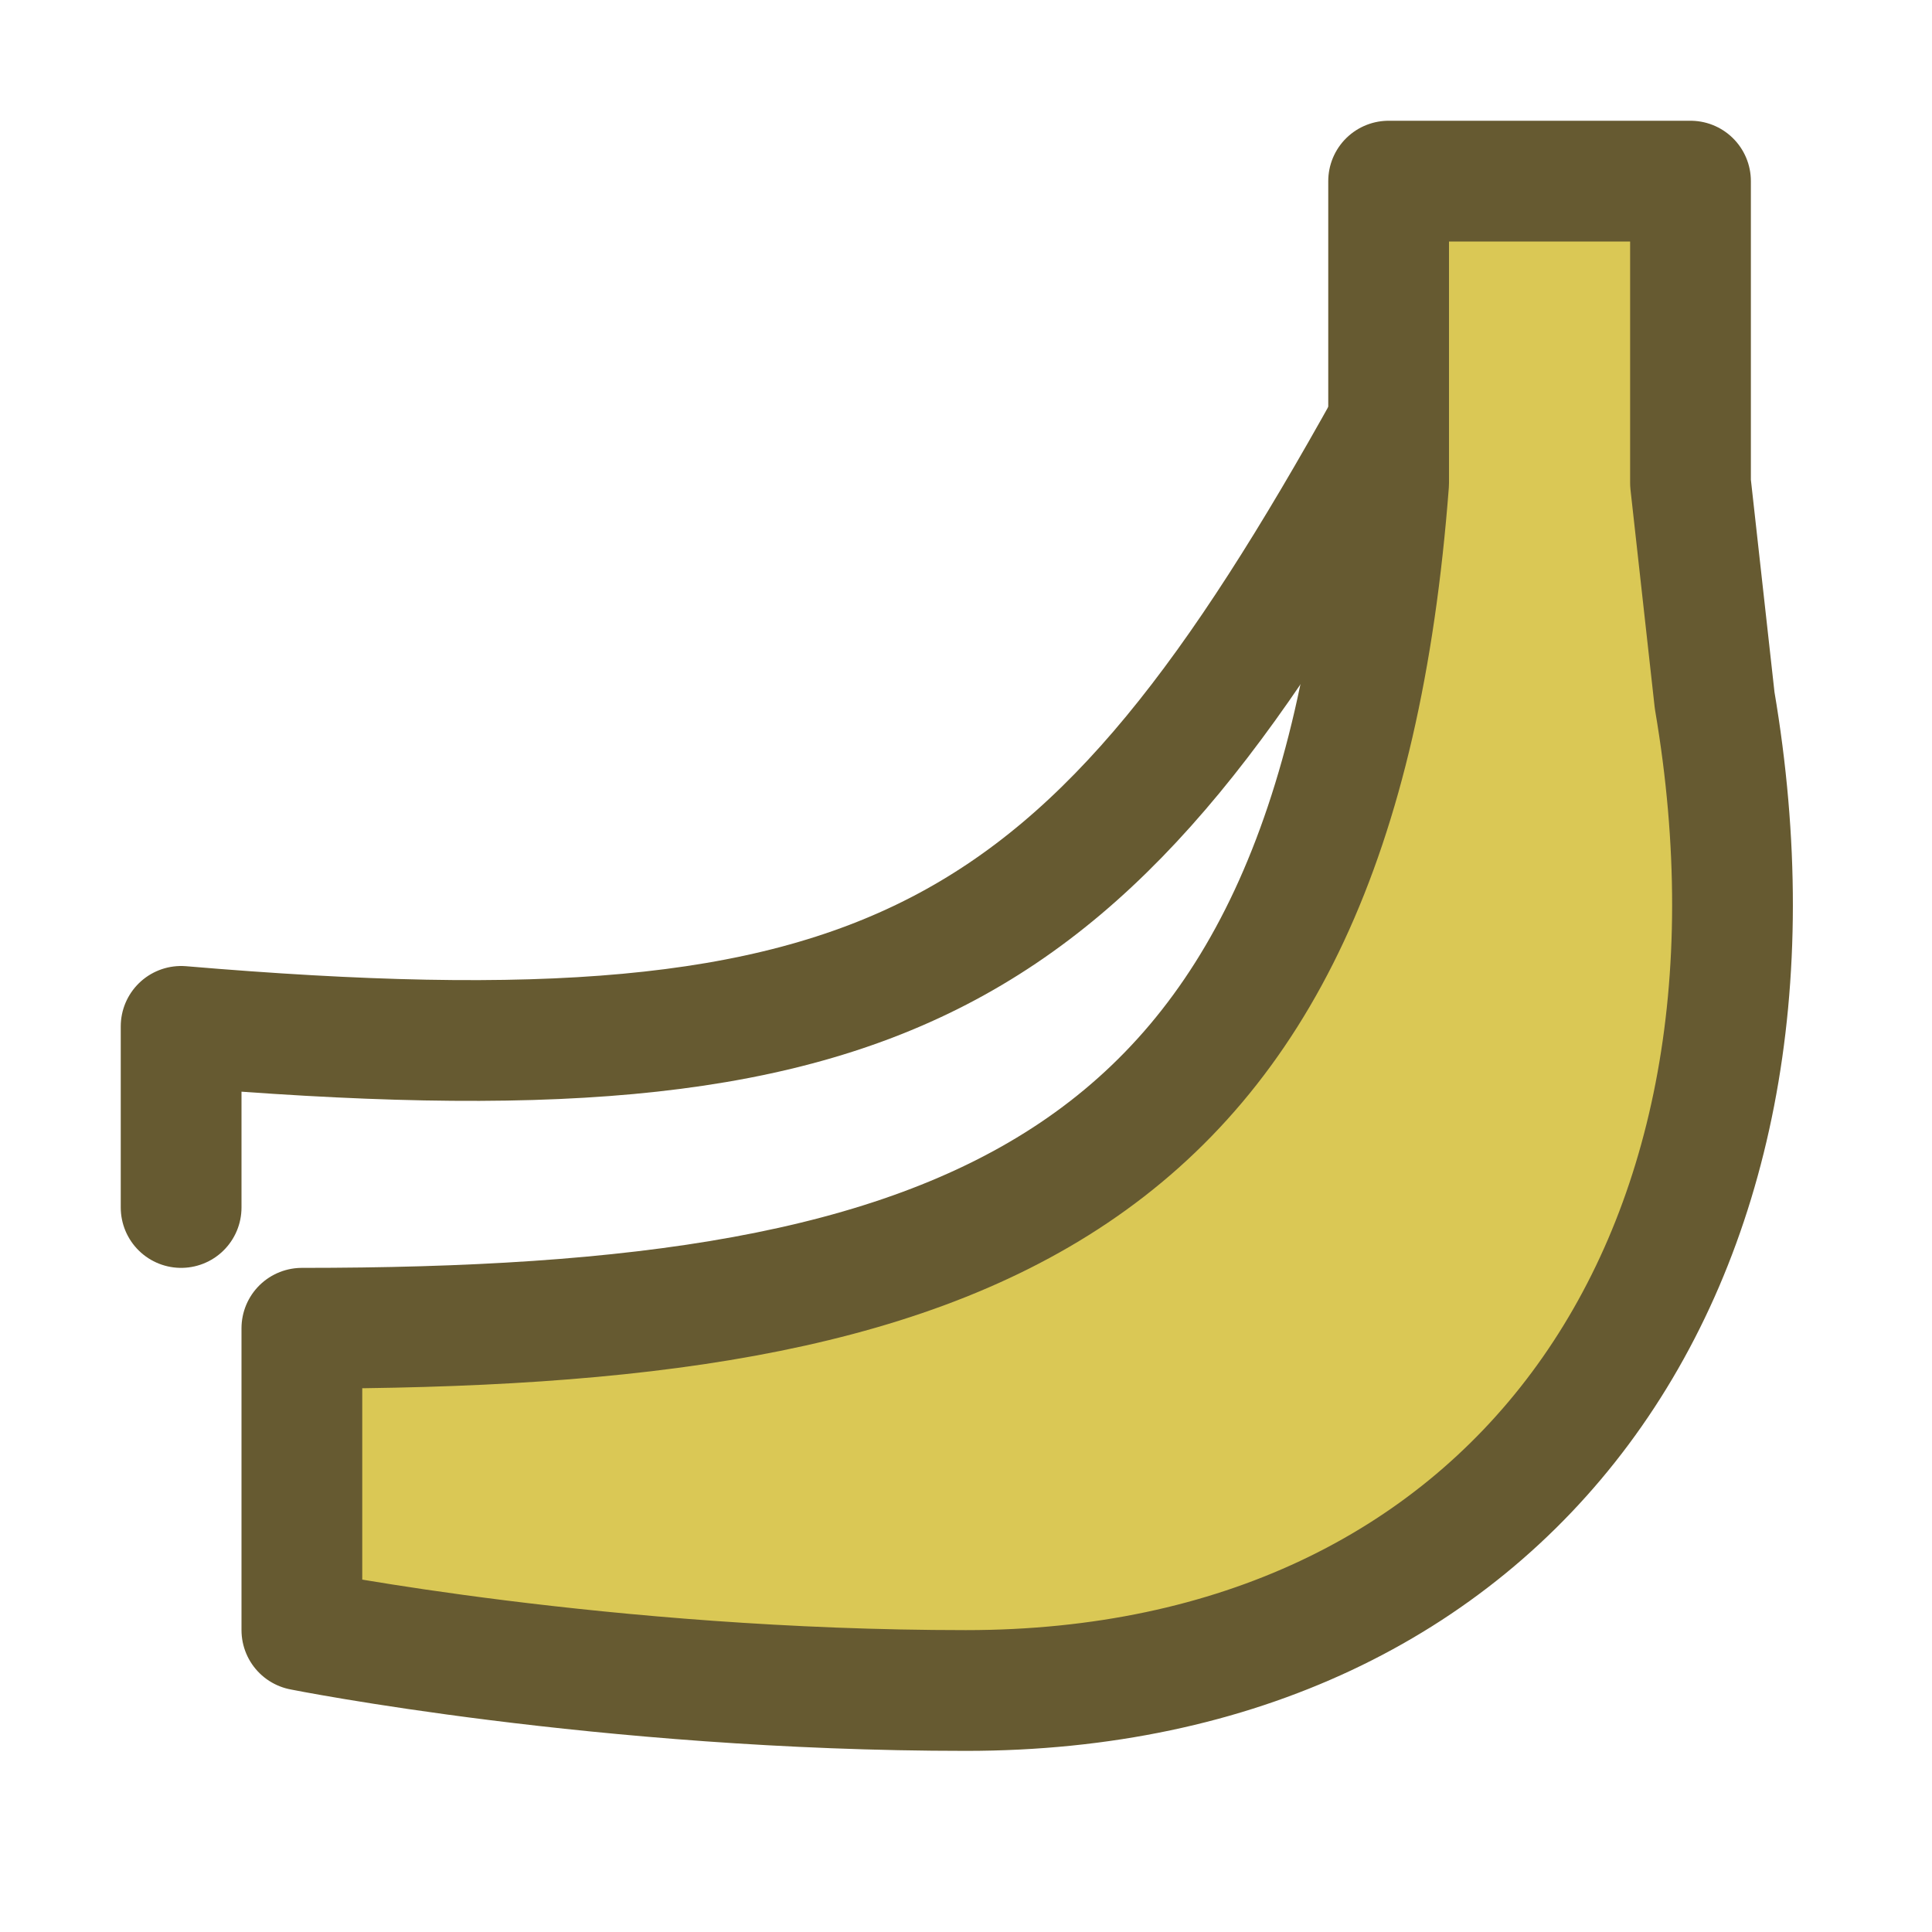 <?xml version="1.0" encoding="utf-8"?>
<svg version="1.1" id="Icons" viewBox="0 0 32 32" xmlns="http://www.w3.org/2000/svg">
  <style type="text/css">
	.st0{fill:none;stroke:#000000;stroke-width:2;stroke-linecap:round;stroke-linejoin:round;stroke-miterlimit:10;}
</style>
  <path class="st0" d="M28.4,11.6L28,8V3h-5v5c-0.9,11.8-7,14-18,14v5c0,0,5,1,11,1C25,28,30,21,28.4,11.6z" style="fill: rgb(218, 200, 85); stroke: rgb(102, 90, 49);"/>
  <path class="st0" d="M23,7L23,7c-5,9-8.2,11-20,10l0,0v3" style="stroke: rgb(102, 90, 49);"/>
</svg>